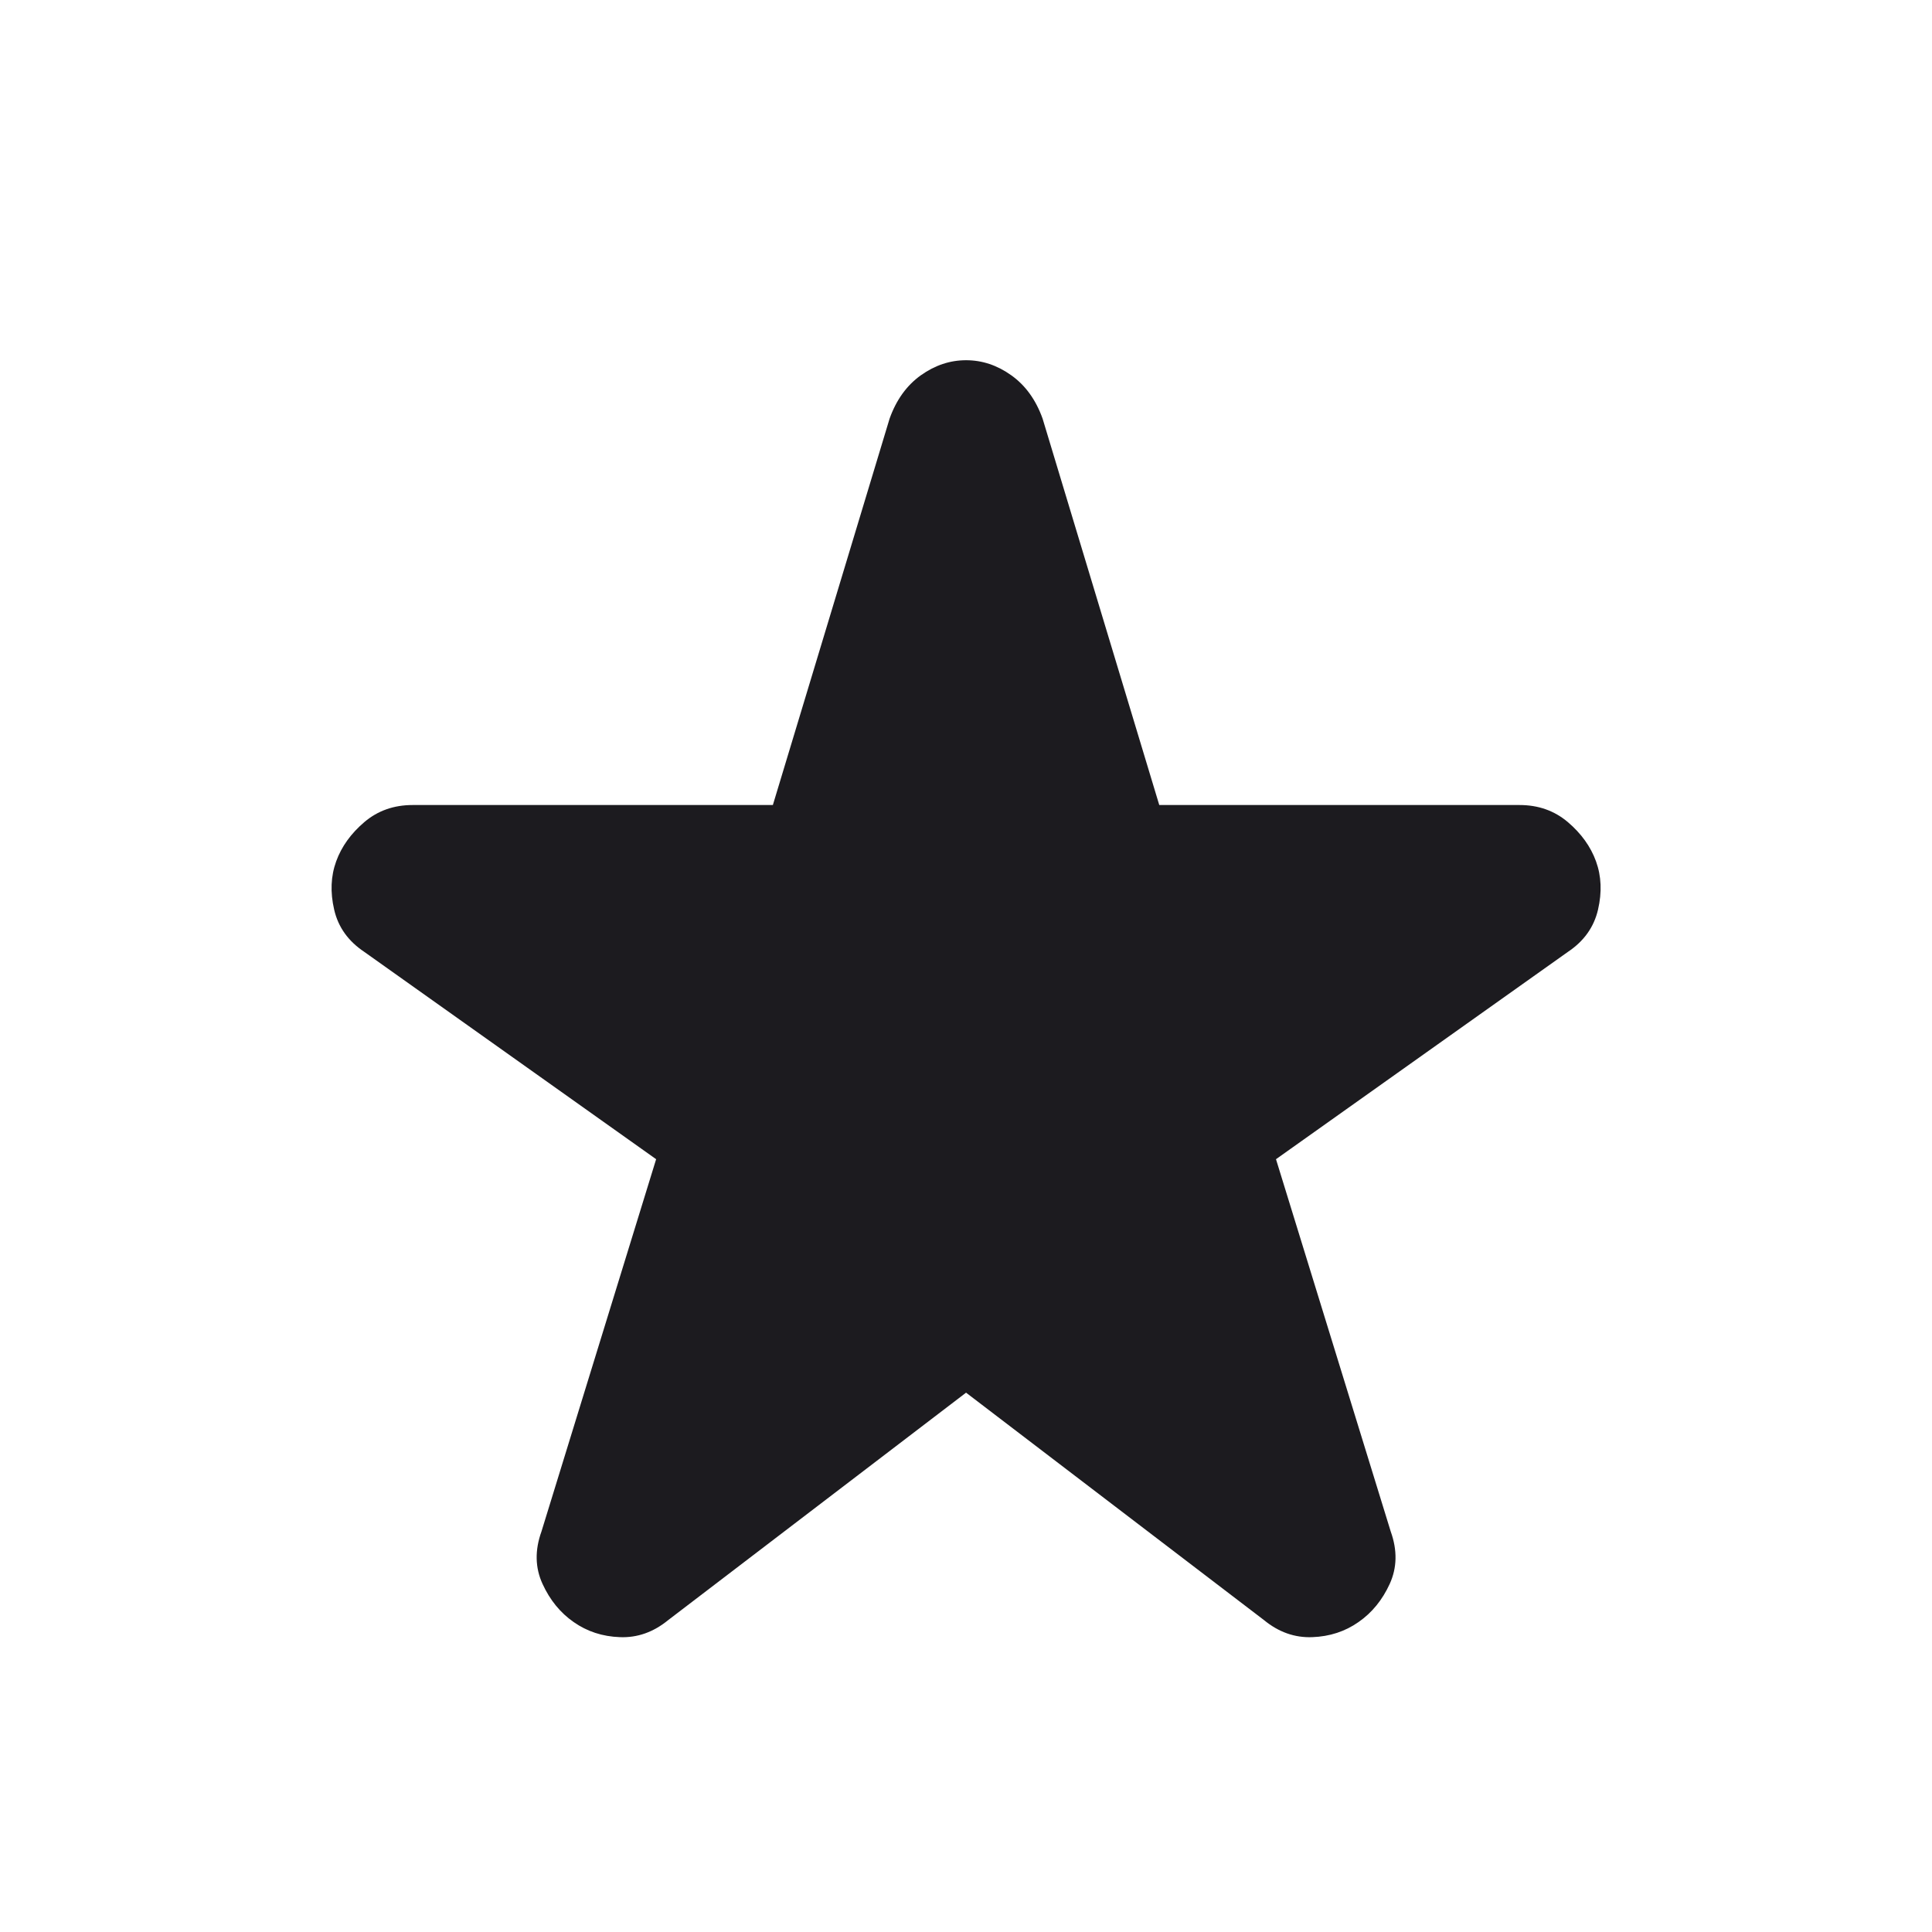 <svg width="31" height="31" viewBox="0 0 31 31" fill="none" xmlns="http://www.w3.org/2000/svg">
<mask id="mask0_32_289" style="mask-type:alpha" maskUnits="userSpaceOnUse" x="0" y="0" width="31" height="31">
<rect width="31" height="31" fill="#D9D9D9"/>
</mask>
<g mask="url(#mask0_32_289)">
<path d="M15.501 22.346L10.722 25.995C10.485 26.189 10.227 26.28 9.947 26.269C9.667 26.259 9.42 26.178 9.205 26.027C8.989 25.877 8.823 25.672 8.705 25.414C8.586 25.155 8.58 24.875 8.688 24.574L10.528 18.6L5.846 15.274C5.588 15.102 5.426 14.876 5.362 14.596C5.297 14.316 5.308 14.058 5.394 13.821C5.48 13.584 5.631 13.374 5.846 13.191C6.061 13.008 6.32 12.917 6.621 12.917H12.401L14.274 6.717C14.382 6.415 14.549 6.184 14.775 6.022C15.001 5.861 15.243 5.78 15.501 5.78C15.76 5.78 16.002 5.861 16.227 6.022C16.454 6.184 16.621 6.415 16.729 6.717L18.601 12.917H24.382C24.683 12.917 24.941 13.008 25.157 13.191C25.372 13.374 25.523 13.584 25.609 13.821C25.695 14.058 25.706 14.316 25.641 14.596C25.576 14.876 25.415 15.102 25.157 15.274L20.474 18.6L22.315 24.574C22.423 24.875 22.417 25.155 22.299 25.414C22.181 25.672 22.014 25.877 21.798 26.027C21.583 26.178 21.335 26.259 21.056 26.269C20.776 26.28 20.517 26.189 20.281 25.995L15.501 22.346Z" fill="#1C1B1F"/>
</g>
</svg>
